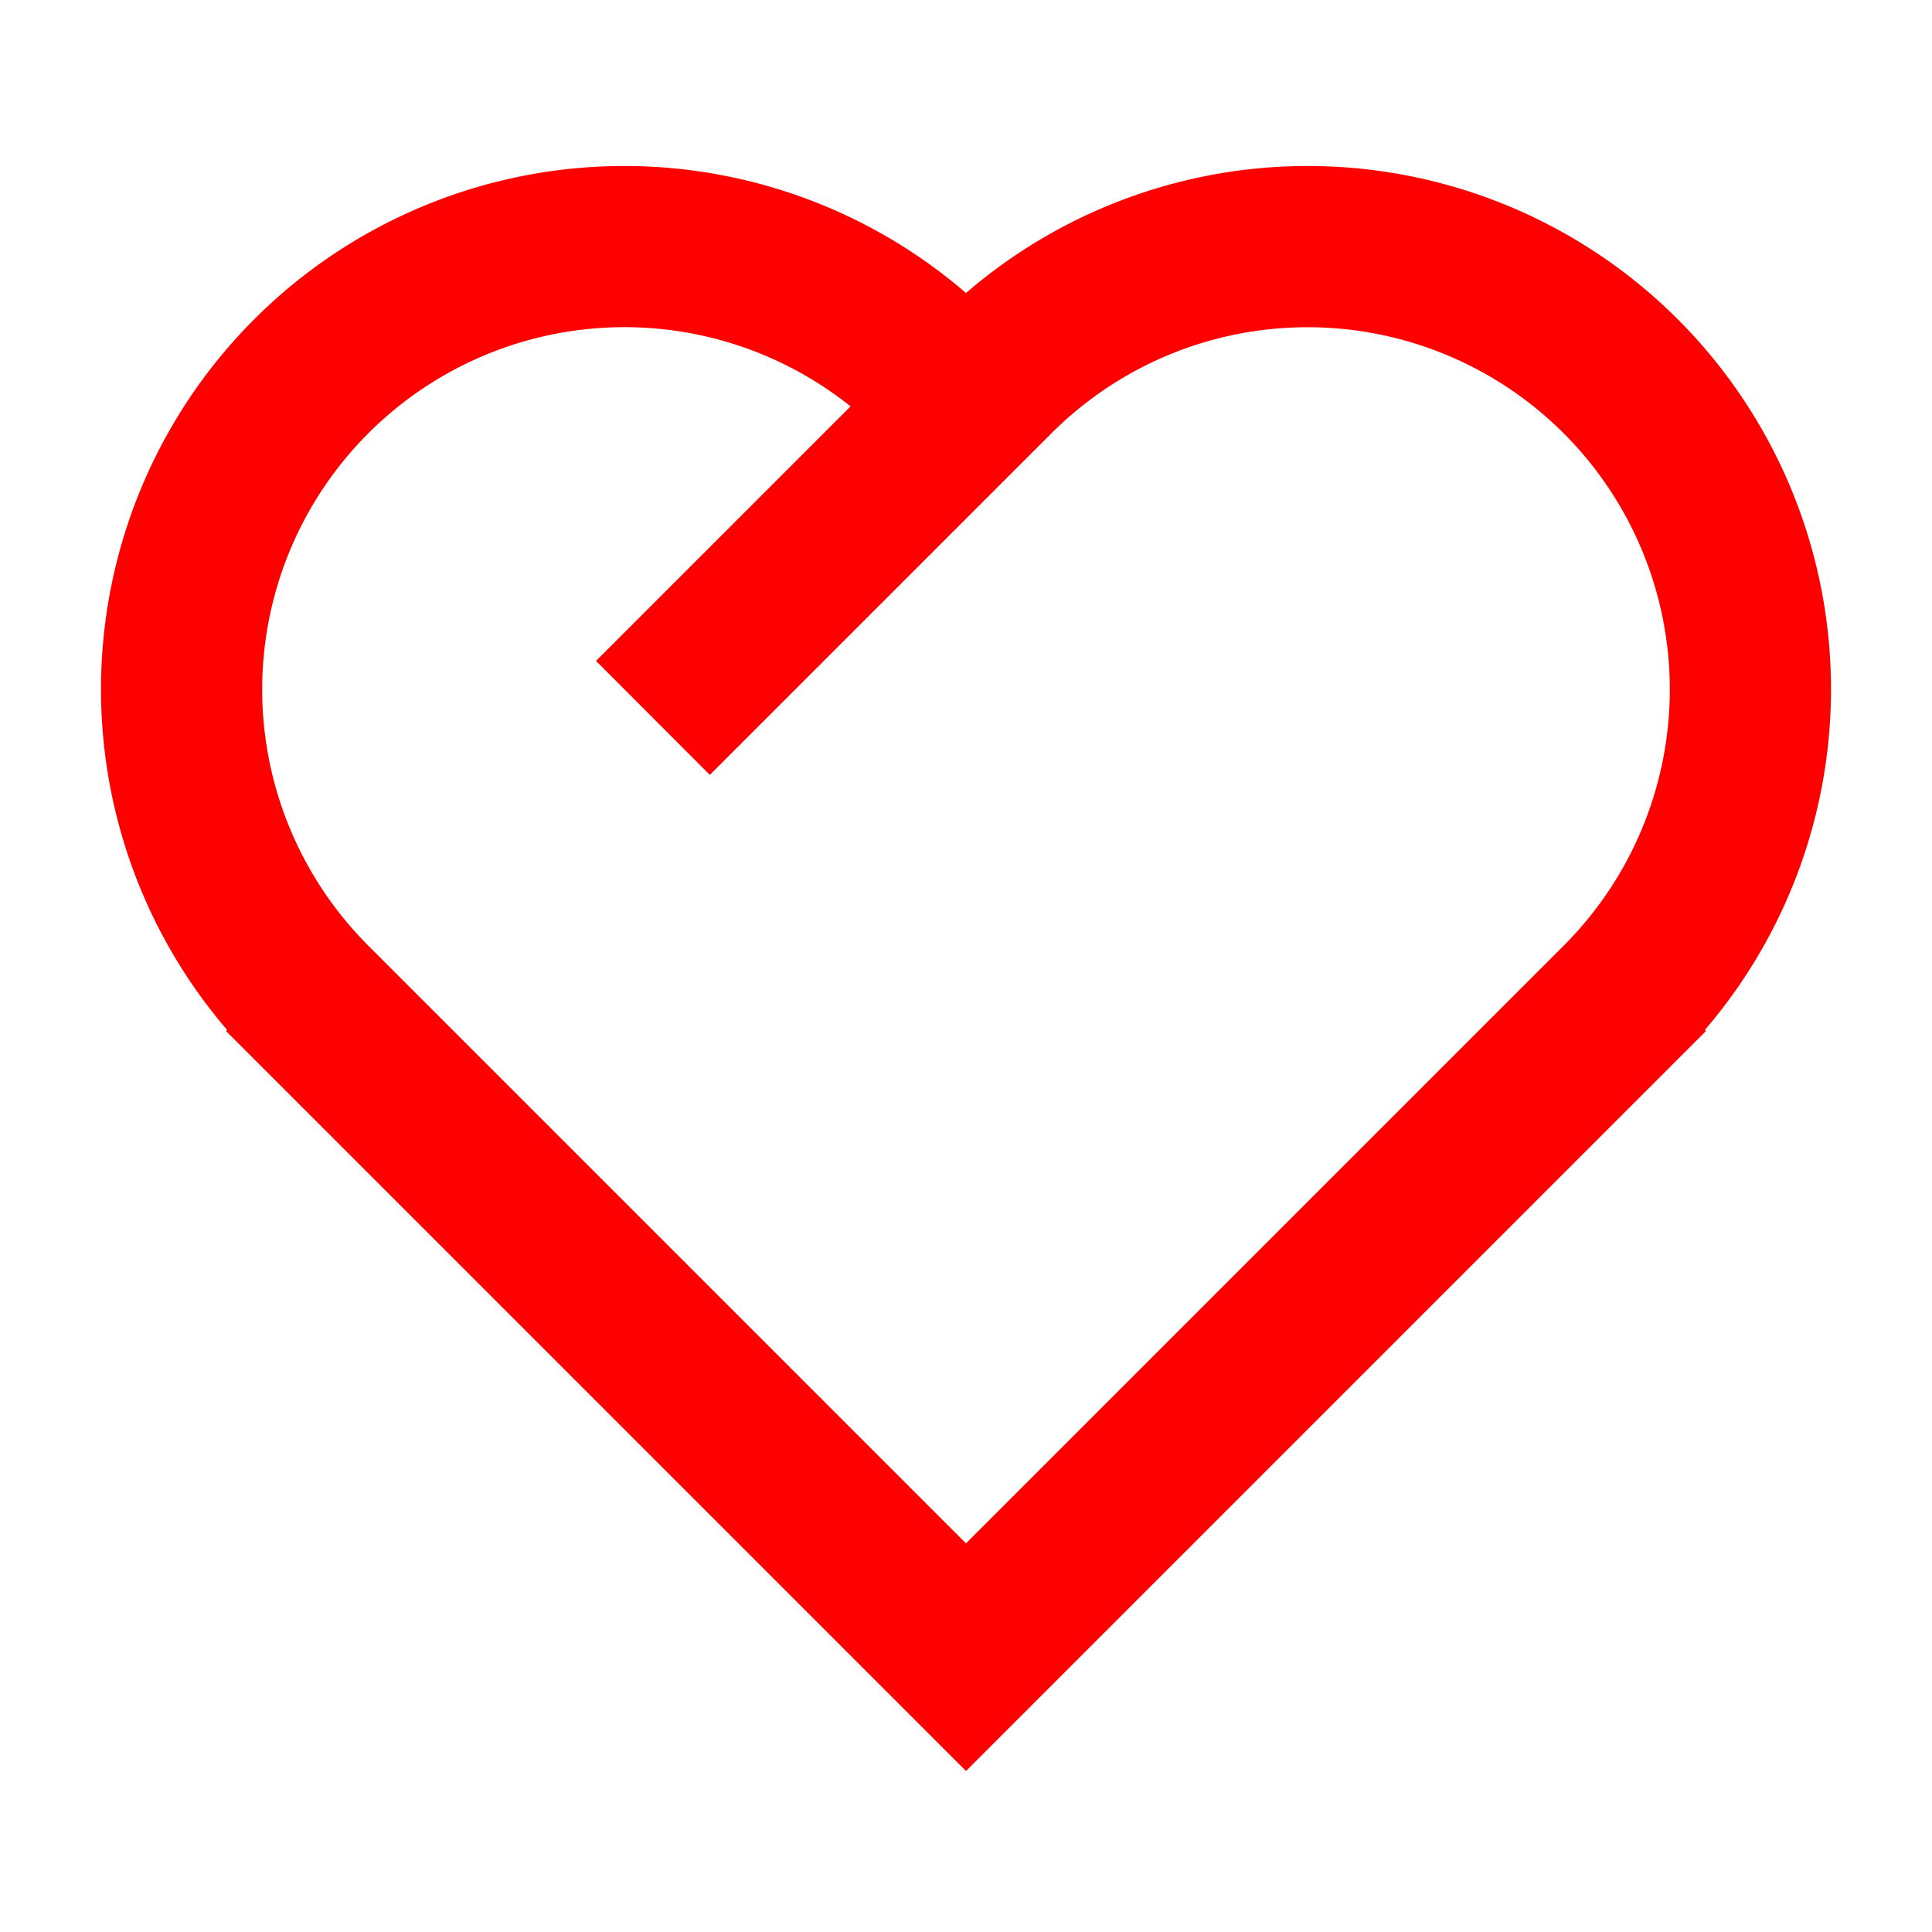 <?xml version="1.0" encoding="UTF-8" standalone="no"?>
<svg
   xmlns:dc="http://purl.org/dc/elements/1.1/"
   xmlns:cc="http://creativecommons.org/ns#"
   xmlns:rdf="http://www.w3.org/1999/02/22-rdf-syntax-ns#"
   xmlns:svg="http://www.w3.org/2000/svg"
   xmlns="http://www.w3.org/2000/svg"
   xmlns:sodipodi="http://sodipodi.sourceforge.net/DTD/sodipodi-0.dtd"
   xmlns:inkscape="http://www.inkscape.org/namespaces/inkscape"
   inkscape:version="1.0 (4035a4fb49, 2020-05-01)"
   sodipodi:docname="heart-2-line.svg"
   id="svg6"
   version="1.1"
   height="24"
   width="24"
   viewBox="0 0 24 24">
  <defs
     id="defs10" />
  <sodipodi:namedview
     inkscape:current-layer="svg6"
     inkscape:window-maximized="1"
     inkscape:window-y="-8"
     inkscape:window-x="-8"
     inkscape:cy="12"
     inkscape:cx="12"
     inkscape:zoom="22.833333"
     showgrid="false"
     id="namedview8"
     inkscape:window-height="715"
     inkscape:window-width="1366"
     inkscape:pageshadow="2"
     inkscape:pageopacity="0"
     guidetolerance="10"
     gridtolerance="10"
     objecttolerance="10"
     borderopacity="1"
     bordercolor="#666666"
     pagecolor="#ffffff" />
  <path
     id="path2"
     d="M0 0h24v24H0z"
     fill="none" />
  <path
     style="fill:#ff0000"
     id="path4"
     d="M21.179 12.794l.013.014L12 22l-9.192-9.192.013-.014A6.5 6.5 0 0 1 12 3.64a6.5 6.5 0 0 1 9.179 9.154zM4.575 5.383a4.5 4.5 0 0 0 0 6.364L12 19.172l7.425-7.425a4.5 4.5 0 0 0-6.364-6.364L8.818 9.626 7.404 8.21l3.162-3.162a4.5 4.5 0 0 0-5.99.334z" />
</svg>

